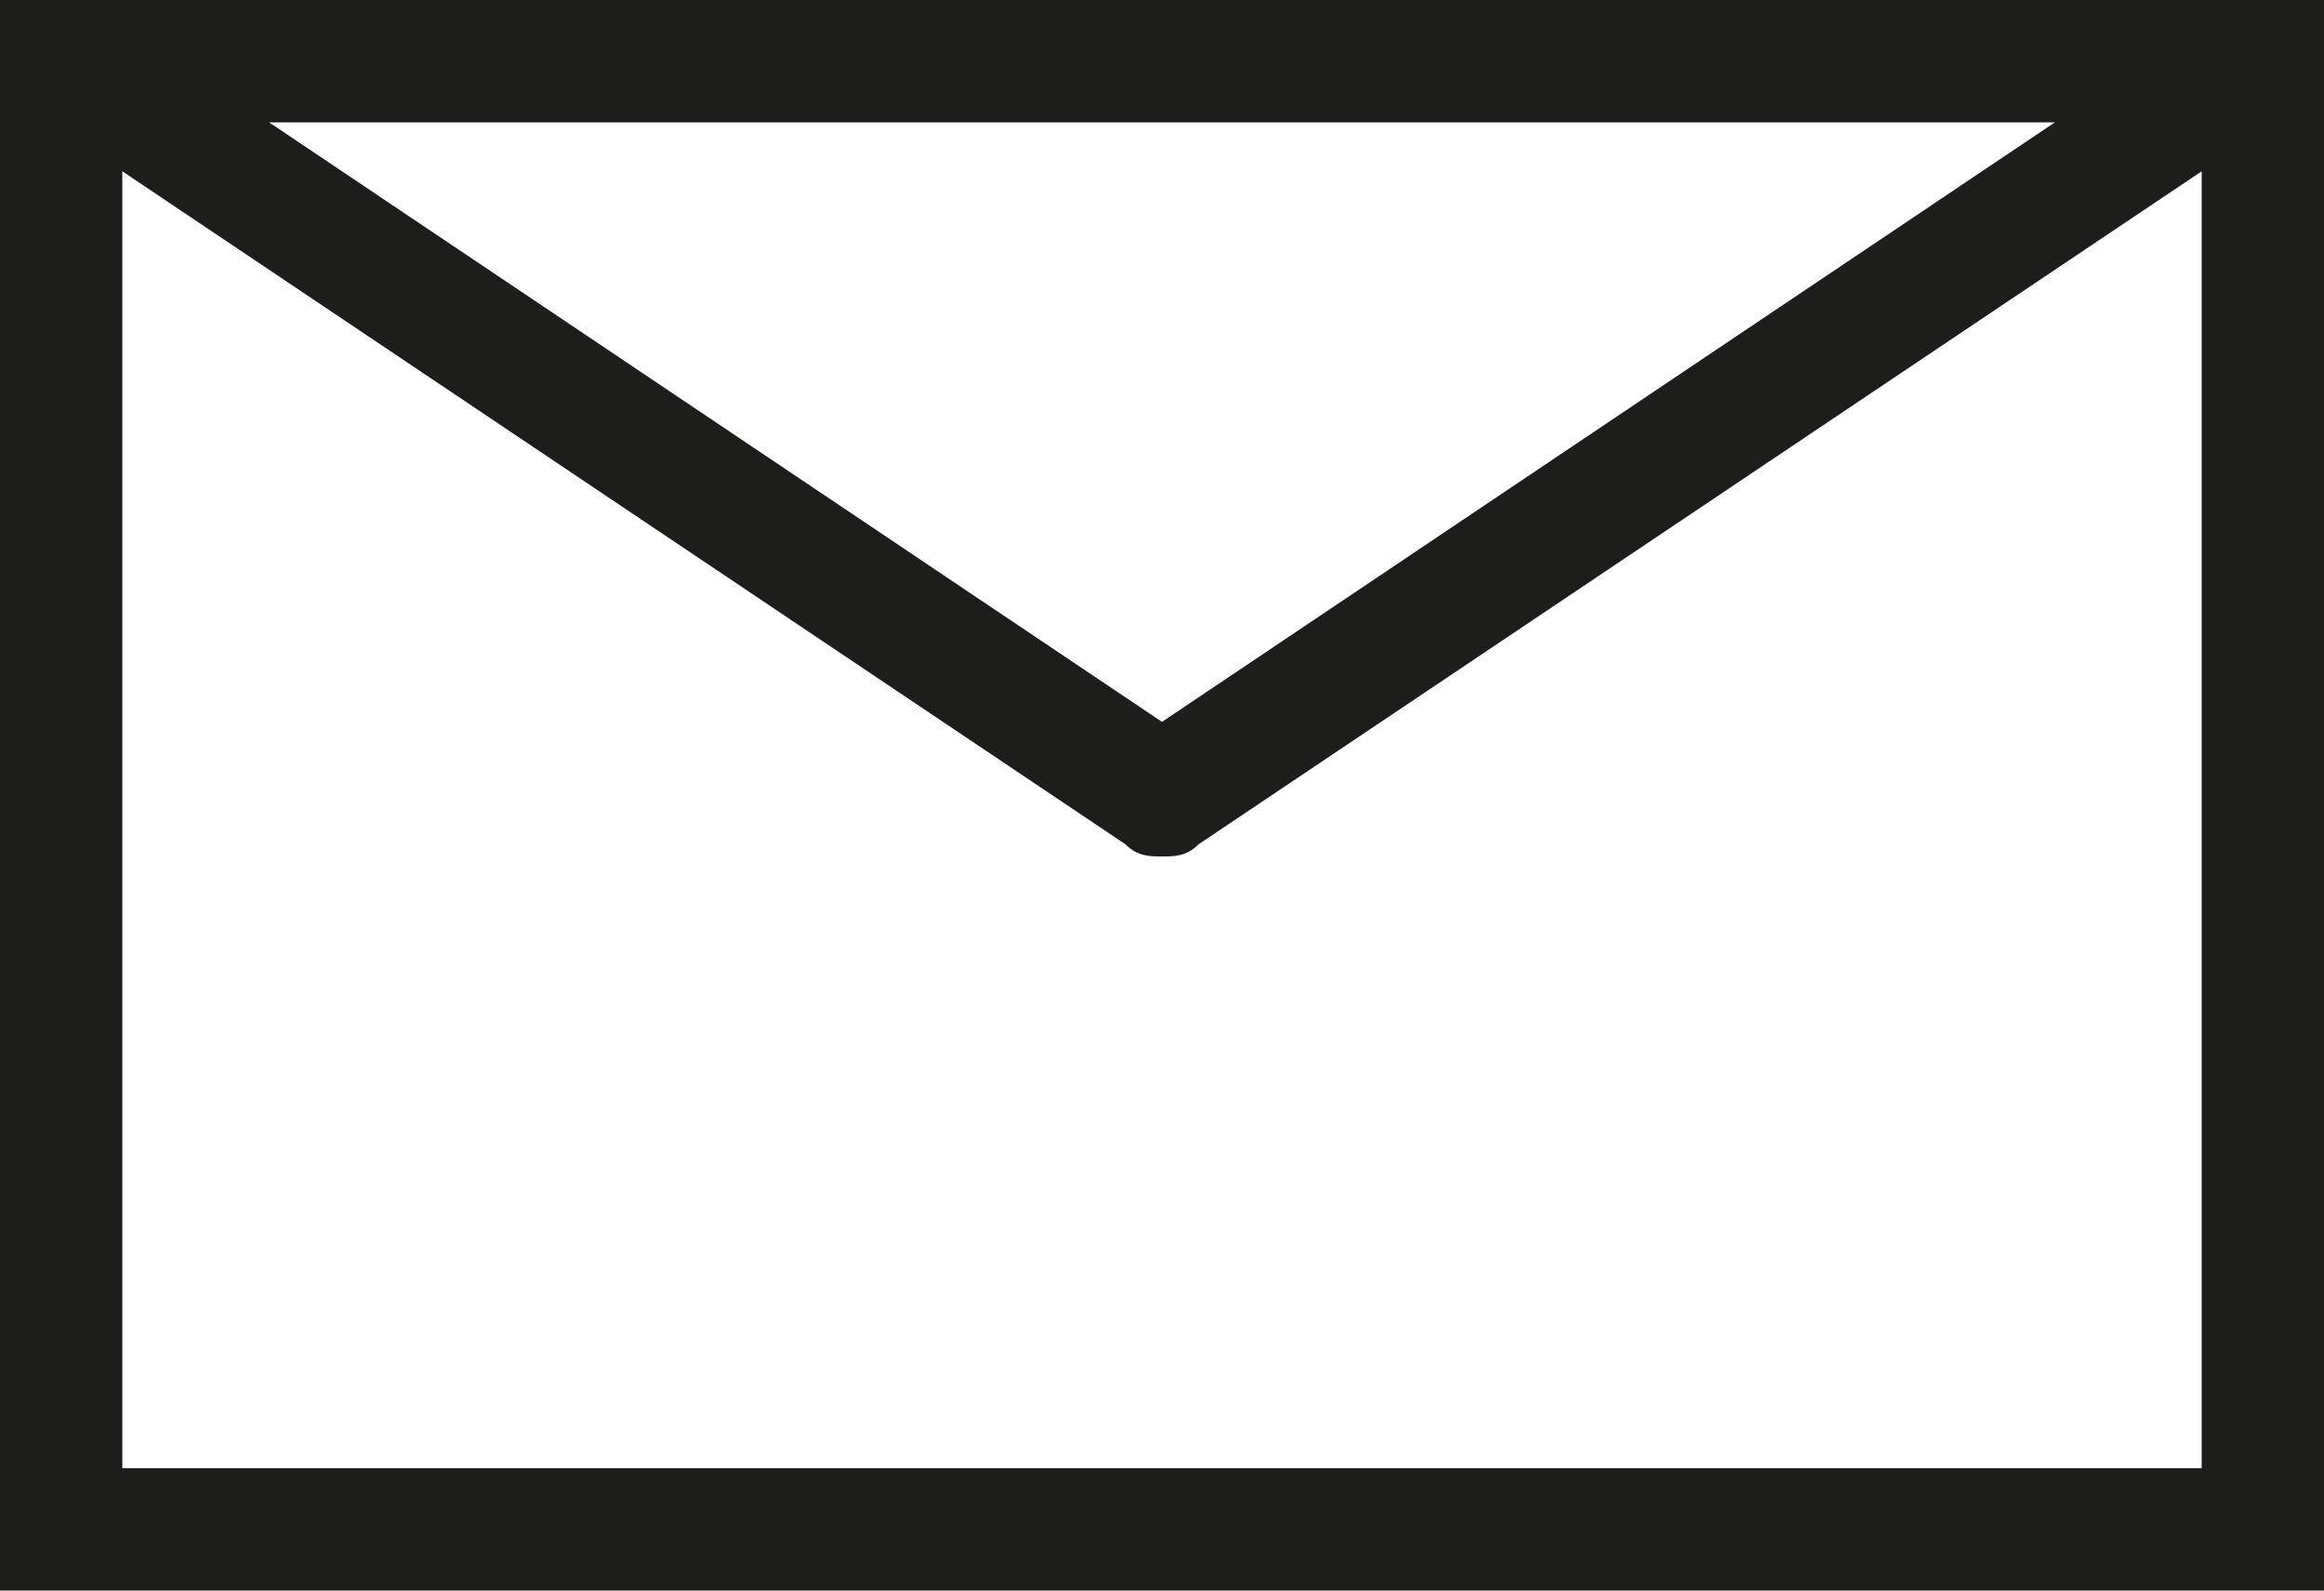 <svg width="19" height="13" viewBox="0 0 19 13" fill="none" xmlns="http://www.w3.org/2000/svg">
<path d="M0 0V13H19V0H0ZM16.8 1L9.5 5.9L2.2 1H16.8ZM1 12V1.4L9.2 6.9C9.3 7 9.4 7 9.5 7C9.6 7 9.7 7 9.8 6.9L18 1.4V12H1Z" fill="#1D1D1B"/>
</svg>
